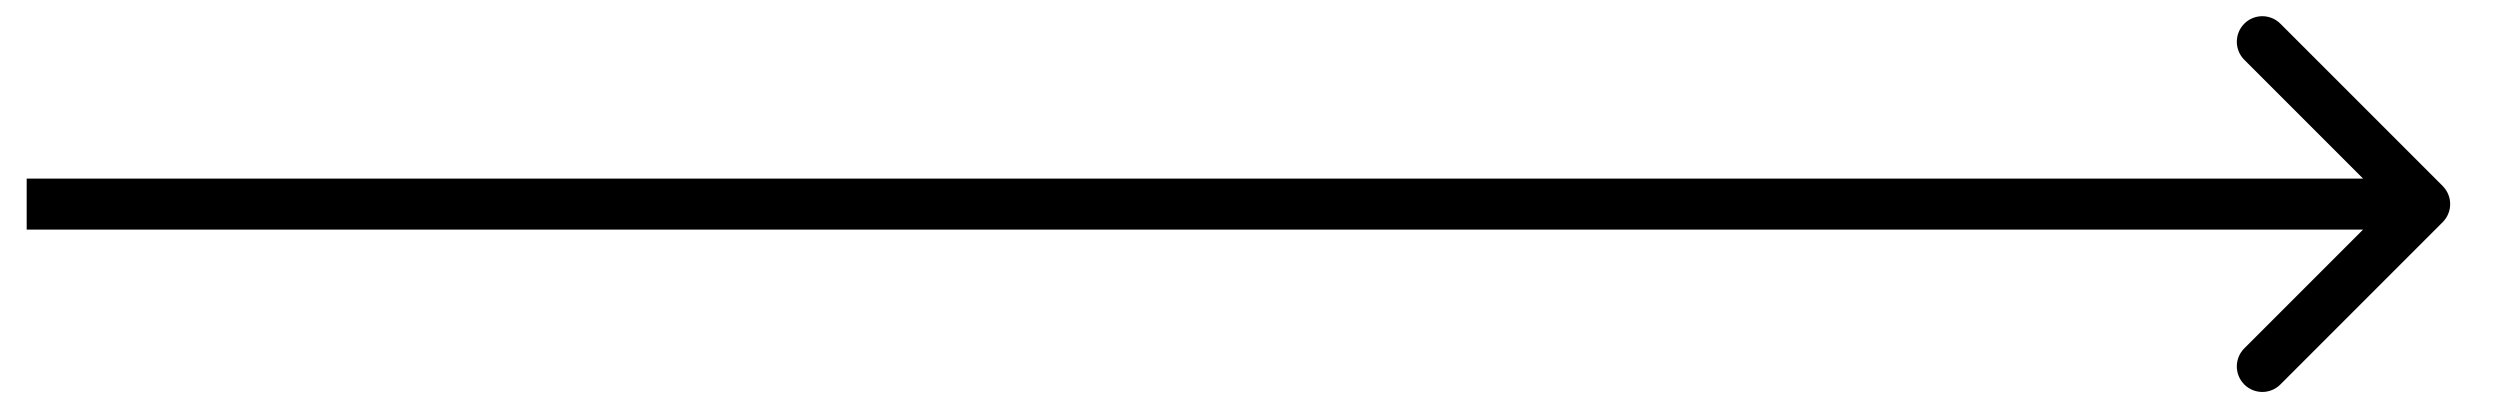 <svg width="49" height="8" viewBox="0 0 49 8" xmlns="http://www.w3.org/2000/svg">
<path d="M47.877 4.354C48.072 4.158 48.072 3.842 47.877 3.646L44.695 0.464C44.5 0.269 44.183 0.269 43.988 0.464C43.793 0.66 43.793 0.976 43.988 1.172L46.816 4L43.988 6.828C43.793 7.024 43.793 7.34 43.988 7.536C44.183 7.731 44.5 7.731 44.695 7.536L47.877 4.354ZM0.523 4.5L47.523 4.5L47.523 3.5L0.523 3.5L0.523 4.5Z" />
</svg>
